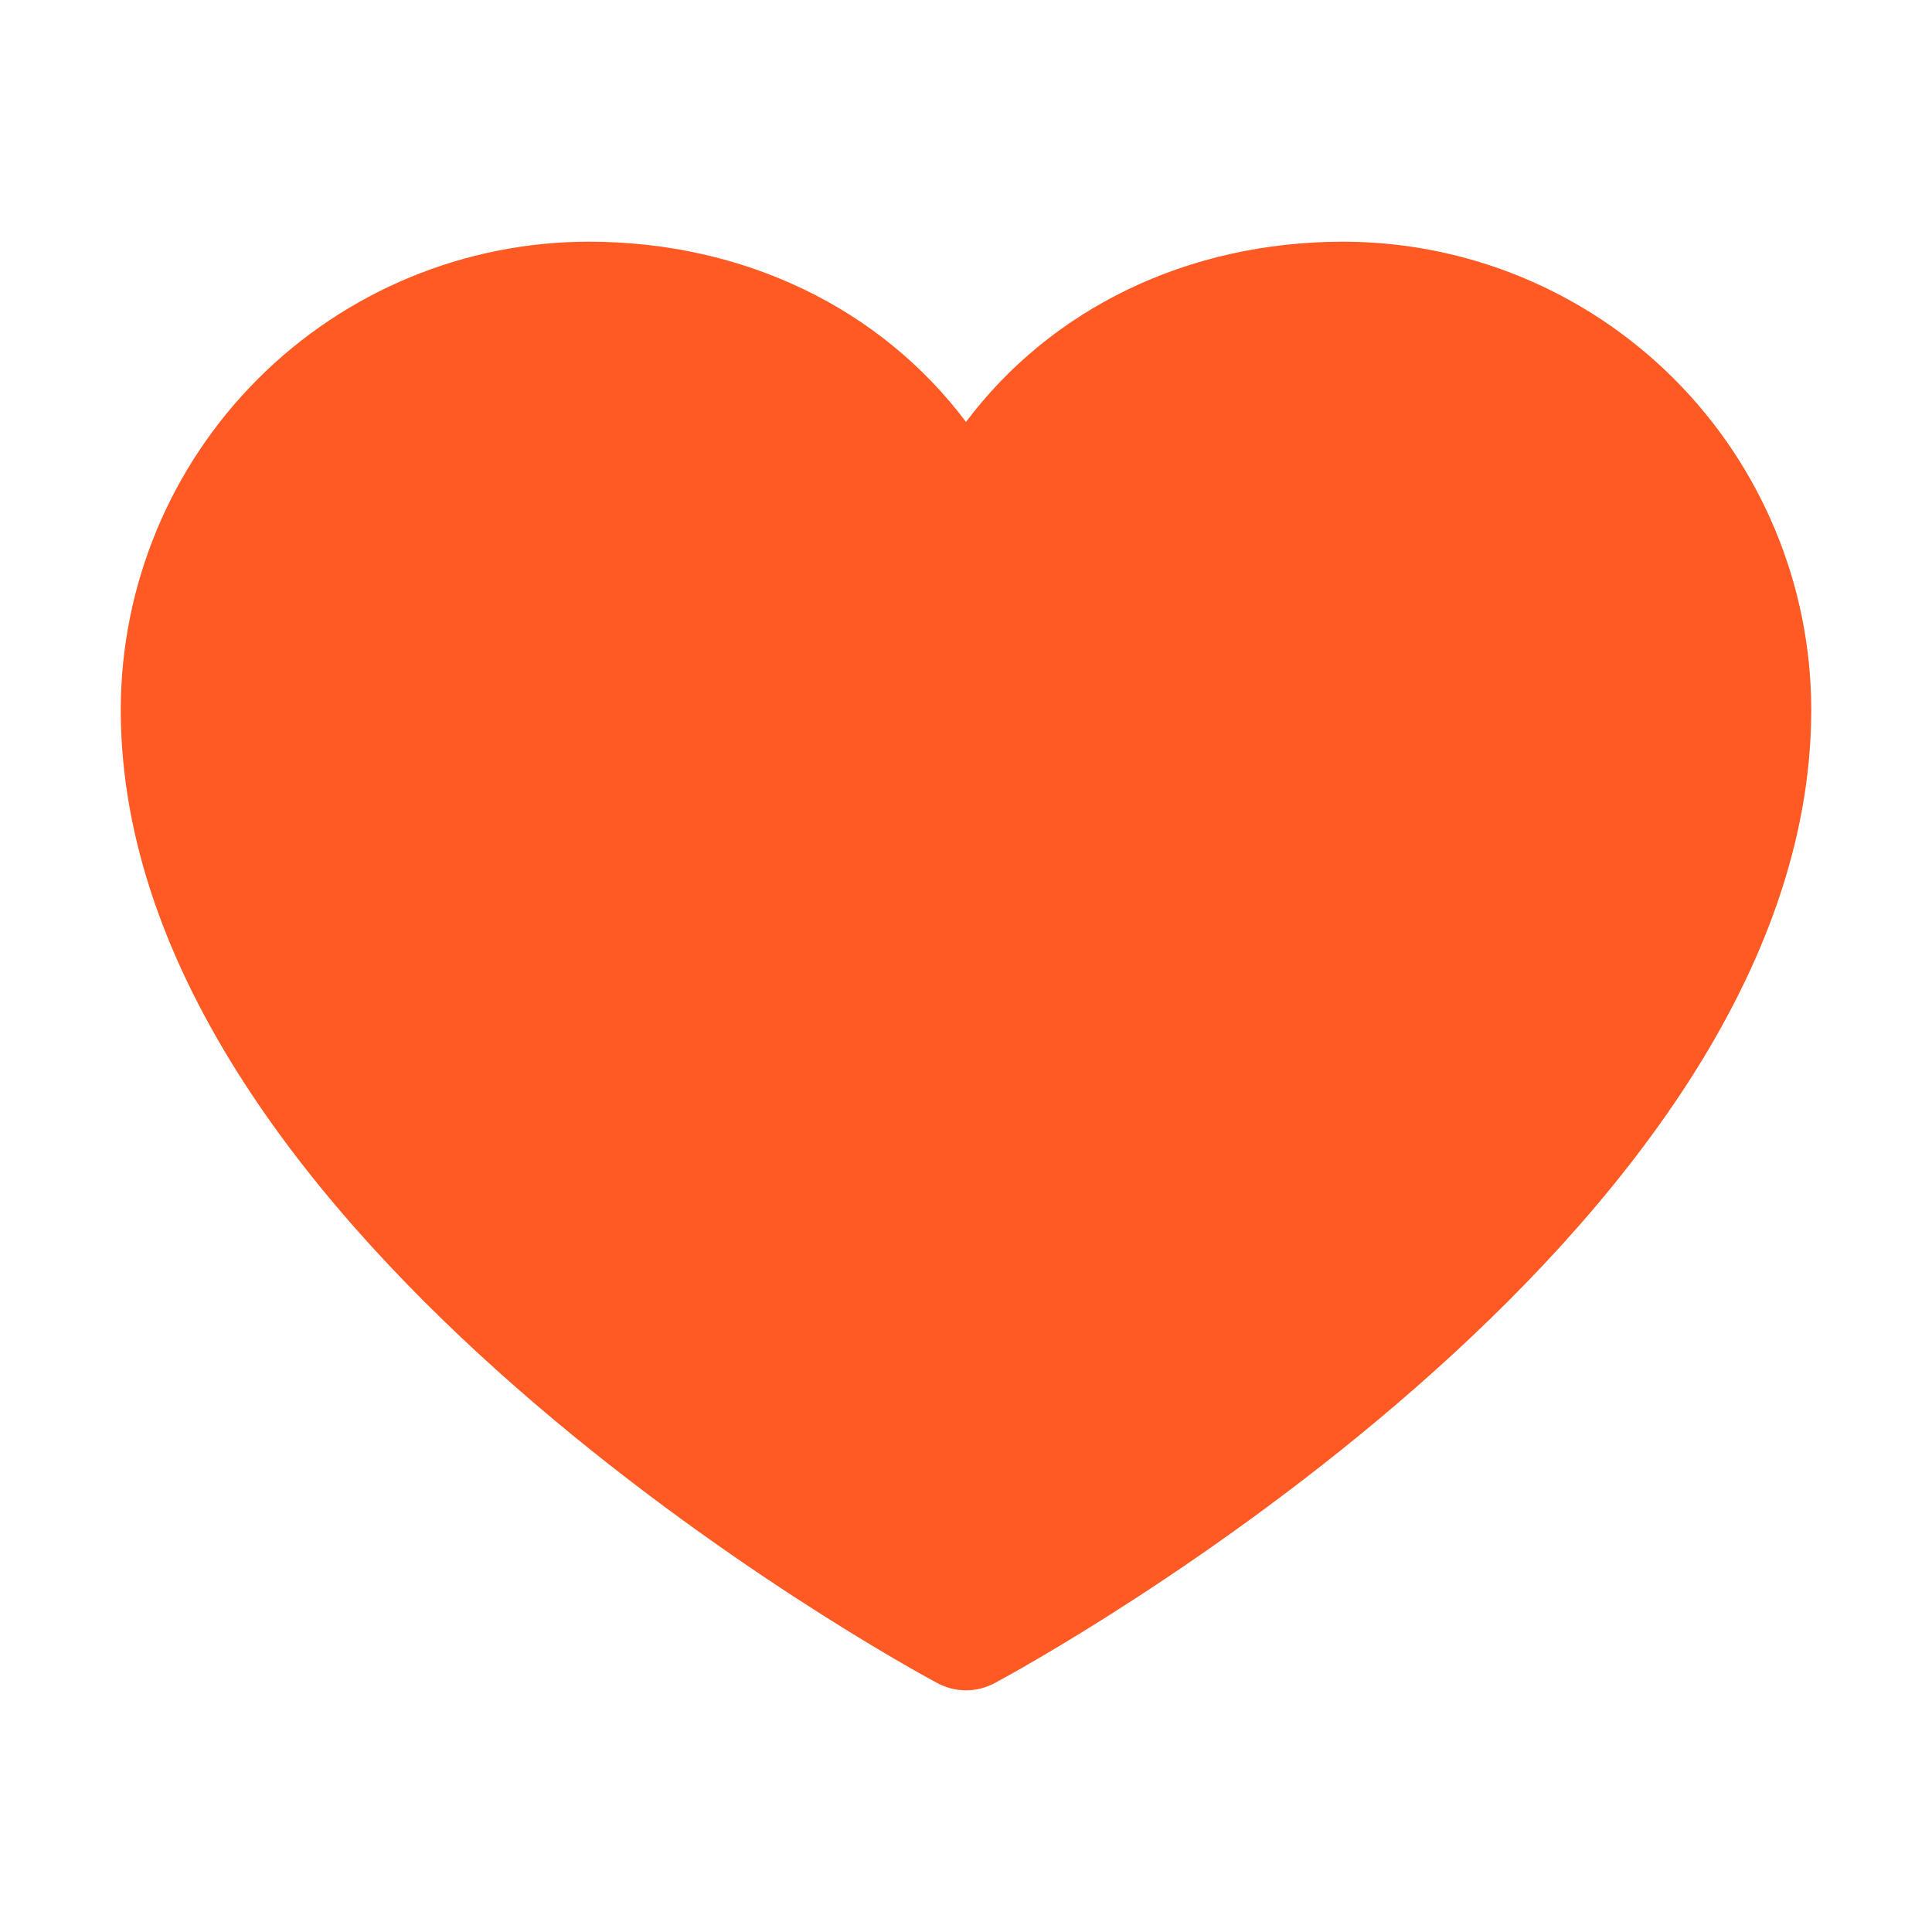 <svg width="40" height="40" viewBox="0 0 40 40" fill="none" xmlns="http://www.w3.org/2000/svg">
<path d="M37.5 14.691C37.5 25.628 21.283 34.482 20.592 34.847C20.41 34.945 20.207 34.996 20 34.996C19.793 34.996 19.59 34.945 19.408 34.847C18.717 34.482 2.5 25.628 2.5 14.691C2.503 12.123 3.524 9.66 5.341 7.844C7.157 6.028 9.619 5.006 12.188 5.004C15.414 5.004 18.239 6.391 20 8.736C21.761 6.391 24.586 5.004 27.812 5.004C30.381 5.006 32.843 6.028 34.659 7.844C36.475 9.66 37.497 12.123 37.5 14.691Z" fill="#FF5924"/>
</svg>
